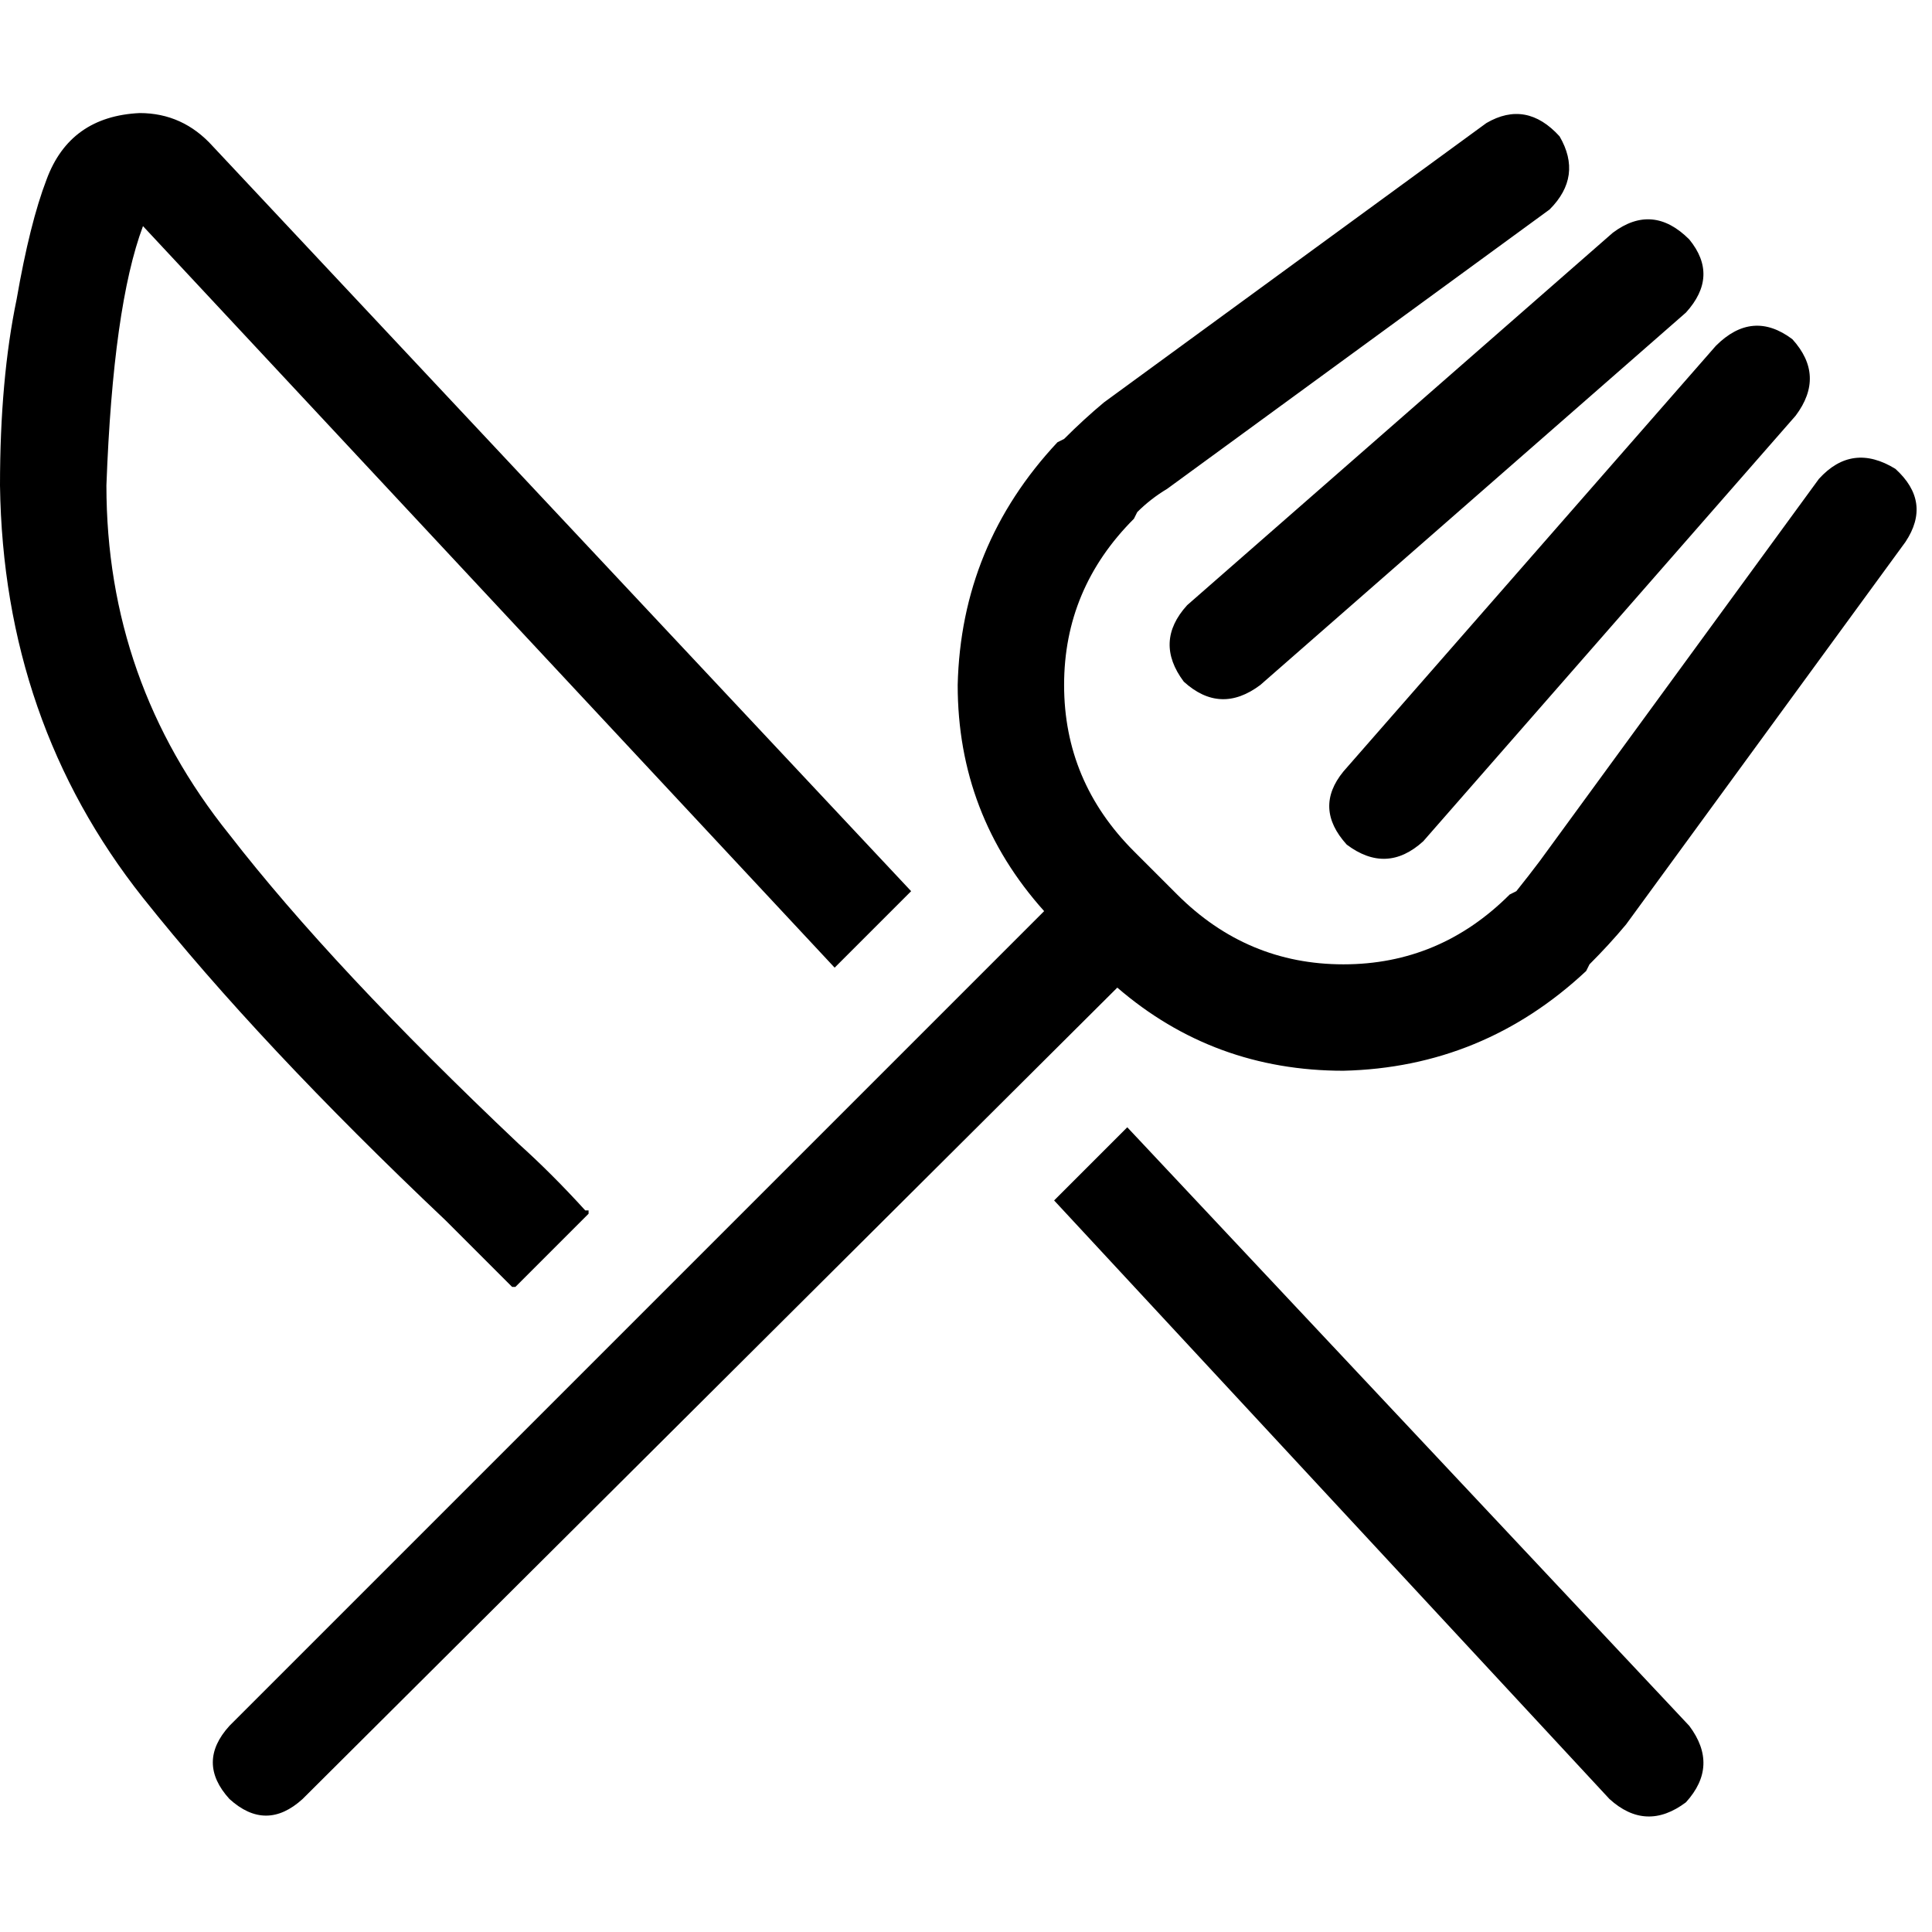 <svg xmlns="http://www.w3.org/2000/svg" viewBox="0 0 512 512">
  <path d="M 56.399 38.775 L 241.46 236.172 L 56.399 38.775 L 241.46 236.172 L 221.191 256.441 L 221.191 256.441 L 37.893 59.924 L 37.893 59.924 Q 29.962 81.074 28.2 128.661 Q 28.2 180.654 60.806 221.191 Q 88.124 256.441 137.473 303.146 L 137.473 303.146 L 137.473 303.146 L 137.473 303.146 L 137.473 303.146 Q 146.286 311.077 155.098 320.771 L 155.098 320.771 L 155.098 320.771 L 155.979 320.771 L 155.979 320.771 L 155.979 321.652 L 155.979 321.652 L 136.592 341.04 L 136.592 341.04 L 135.711 341.04 L 135.711 341.04 Q 126.898 332.227 118.086 323.415 L 118.086 323.415 L 118.086 323.415 L 118.086 323.415 L 118.086 323.415 Q 118.086 323.415 118.086 323.415 Q 68.737 276.709 37.893 237.935 Q 0.881 191.229 0 128.661 Q 0 100.461 4.406 79.312 Q 7.931 59.043 12.337 47.587 Q 18.506 30.843 37.012 29.962 Q 48.468 29.962 56.399 38.775 L 56.399 38.775 Z M 426.52 476.75 L 279.353 318.127 L 426.52 476.75 L 279.353 318.127 L 298.74 298.74 L 298.74 298.74 L 447.67 457.363 L 447.67 457.363 Q 455.601 467.938 446.788 477.632 Q 436.213 485.563 426.52 476.75 L 426.52 476.75 Z M 413.301 36.131 Q 419.47 46.706 410.657 55.518 L 309.315 129.542 L 309.315 129.542 Q 304.909 132.186 301.384 135.711 L 300.503 137.473 L 300.503 137.473 Q 281.997 155.979 281.997 181.535 Q 281.997 207.091 300.503 225.597 L 311.959 237.053 L 311.959 237.053 Q 330.465 255.559 356.021 255.559 Q 381.577 255.559 400.083 237.053 L 401.845 236.172 L 401.845 236.172 Q 405.37 231.766 408.014 228.241 L 482.038 126.898 L 482.038 126.898 Q 490.85 117.205 502.306 124.255 Q 512 133.067 504.95 143.642 L 430.926 244.985 L 430.926 244.985 Q 426.52 250.272 421.232 255.559 L 420.351 257.322 L 420.351 257.322 Q 393.033 282.878 356.021 283.759 Q 321.652 283.759 296.096 261.728 L 80.193 476.75 L 80.193 476.75 Q 70.499 485.563 60.806 476.75 Q 51.993 467.057 60.806 457.363 L 276.709 241.46 L 276.709 241.46 Q 253.797 215.904 253.797 181.535 Q 254.678 144.523 280.234 117.205 L 281.997 116.324 L 281.997 116.324 Q 287.284 111.036 292.571 106.63 L 393.914 32.606 L 393.914 32.606 Q 404.489 26.437 413.301 36.131 L 413.301 36.131 Z M 447.67 63.449 Q 455.601 73.143 446.788 82.836 L 333.99 181.535 L 333.99 181.535 Q 323.415 189.466 313.721 180.654 Q 305.79 170.079 314.602 160.386 L 427.401 61.687 L 427.401 61.687 Q 437.976 53.756 447.67 63.449 L 447.67 63.449 Z M 474.988 89.886 Q 483.8 99.58 475.869 110.155 L 377.17 222.954 L 377.17 222.954 Q 367.477 231.766 356.902 223.835 Q 348.09 214.141 356.021 204.448 L 454.719 91.649 L 454.719 91.649 Q 464.413 81.955 474.988 89.886 L 474.988 89.886 Z" />
</svg>